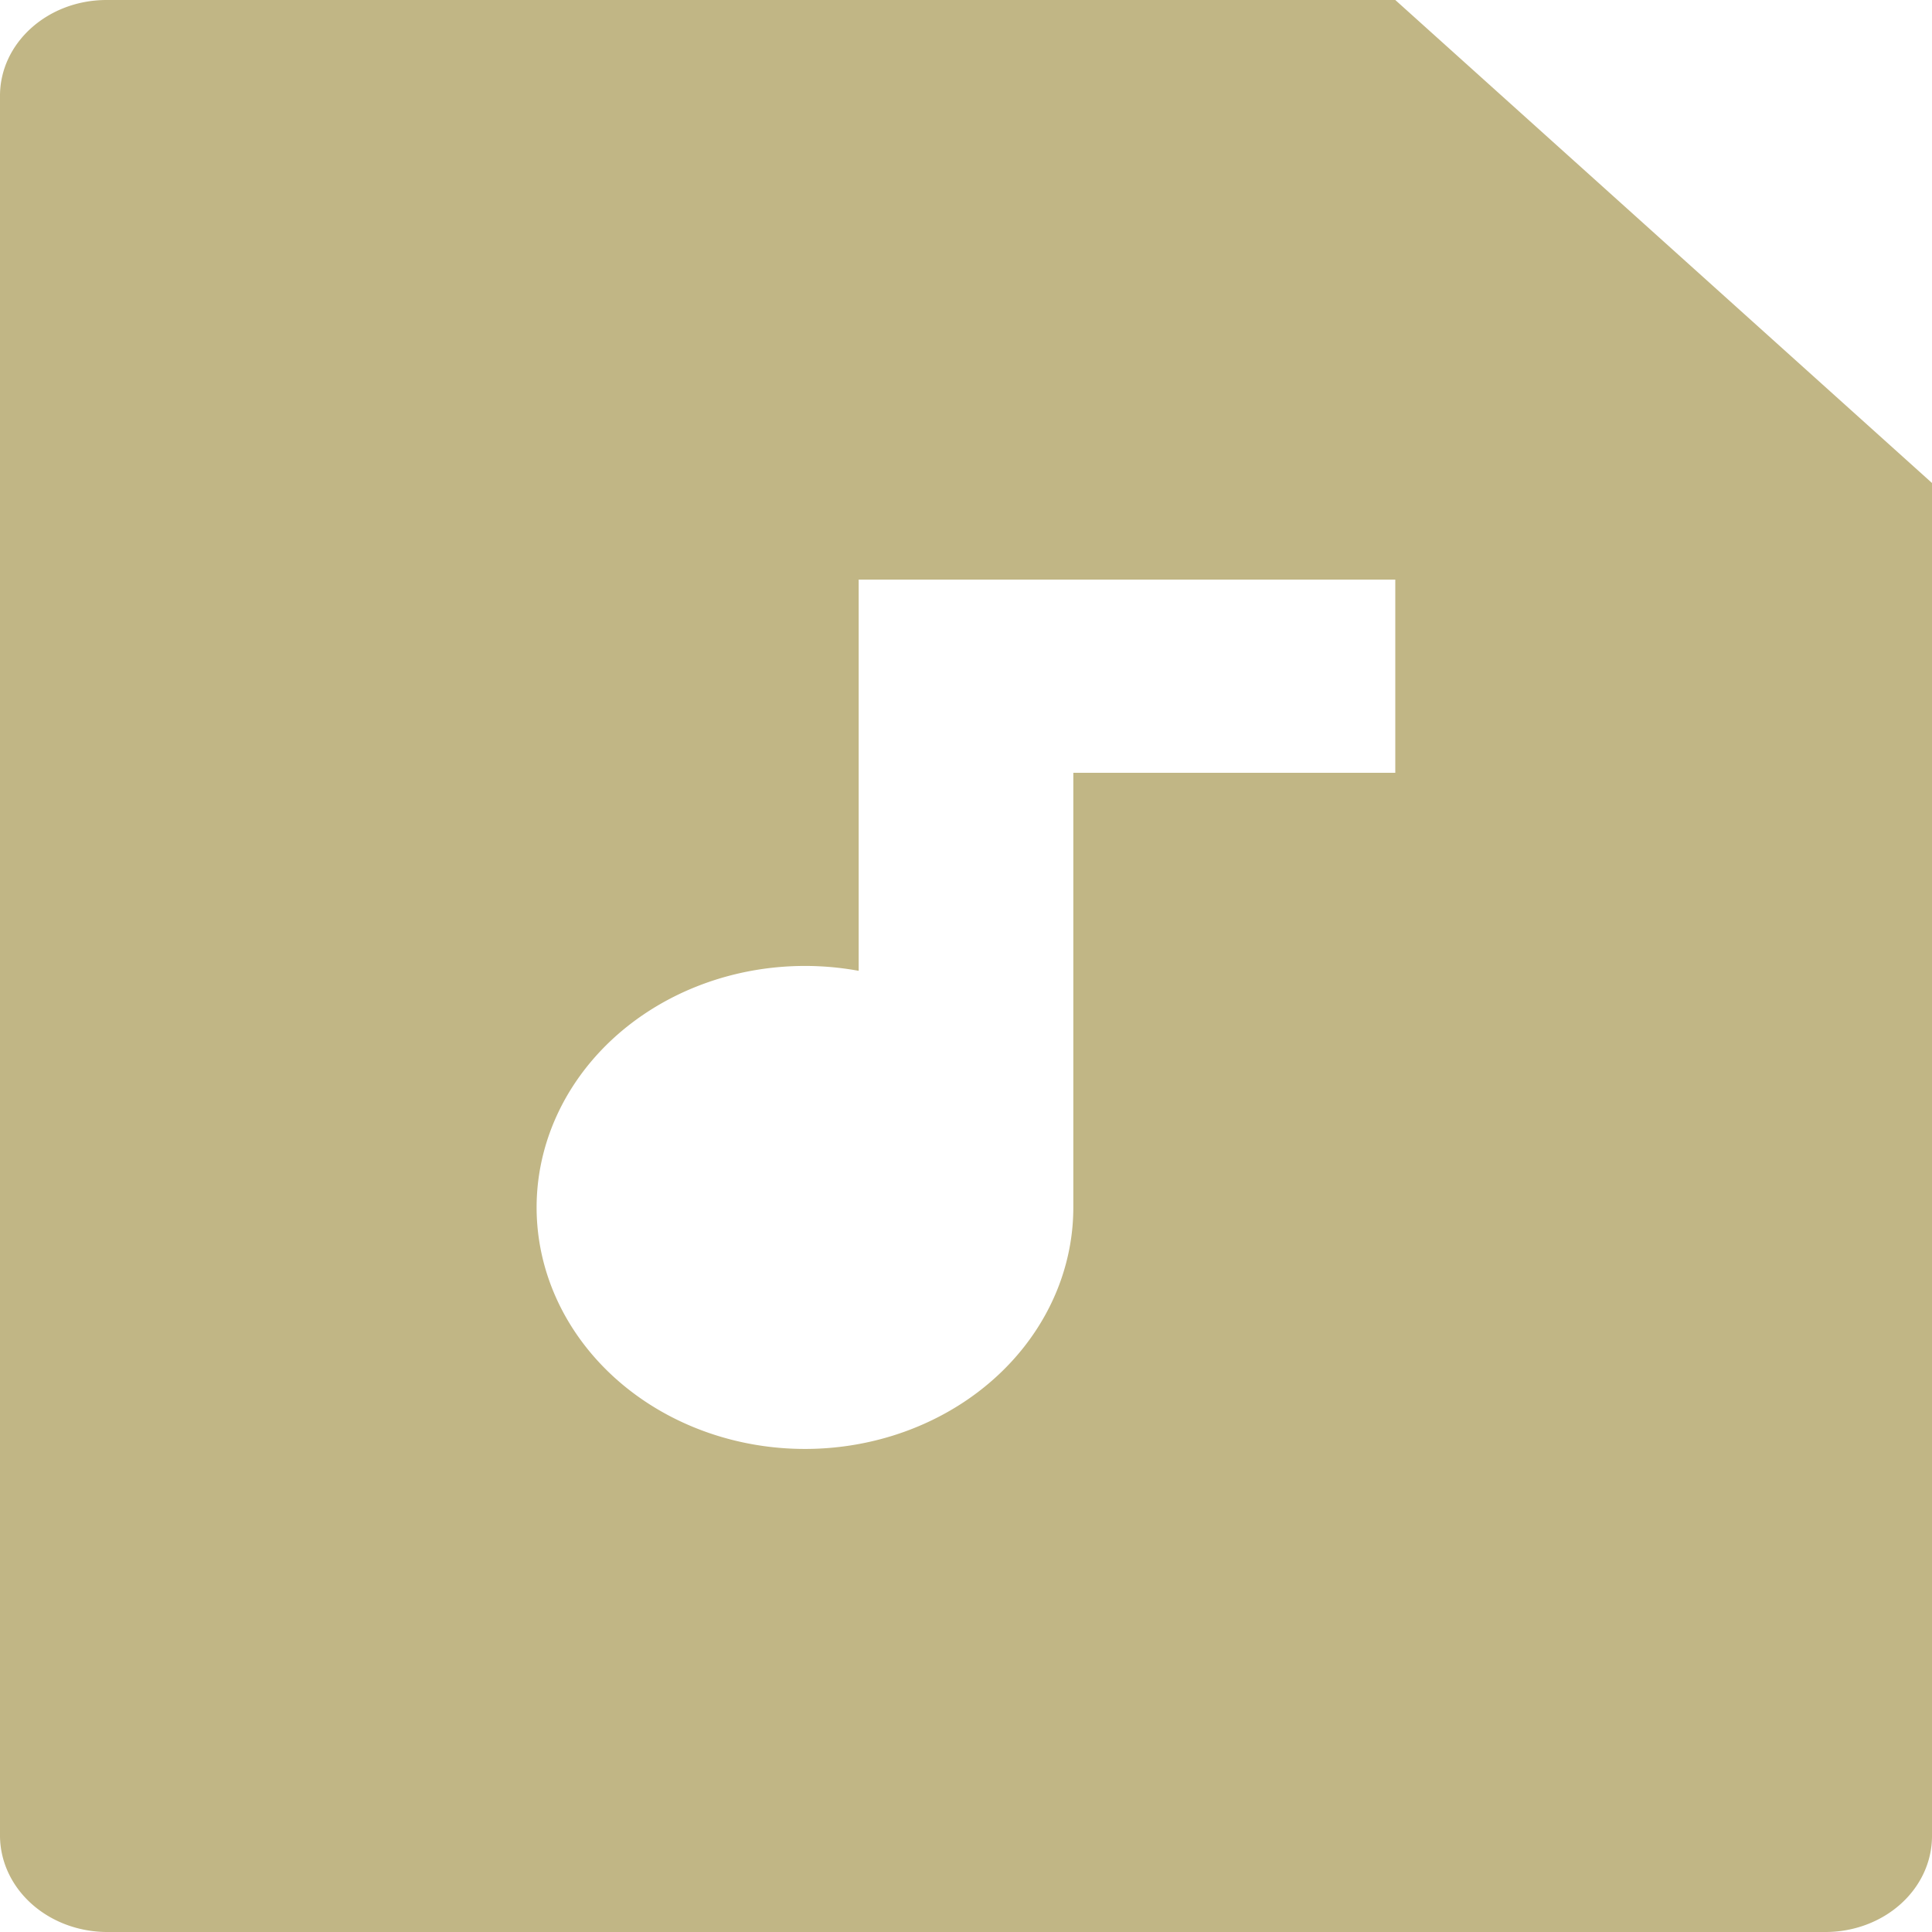 <?xml version="1.0" encoding="UTF-8" standalone="no"?>
<svg
   xmlns:dc="http://purl.org/dc/elements/1.1/"
   xmlns:cc="http://creativecommons.org/ns#"
   xmlns:rdf="http://www.w3.org/1999/02/22-rdf-syntax-ns#"
   xmlns:svg="http://www.w3.org/2000/svg"
   xmlns="http://www.w3.org/2000/svg"
   xmlns:sodipodi="http://sodipodi.sourceforge.net/DTD/sodipodi-0.dtd"
   xmlns:inkscape="http://www.inkscape.org/namespaces/inkscape"
   viewBox="0 0 20 20"
   width="100"
   height="100"
   version="1.1"
   id="svg584"
   sodipodi:docname="audio-flac.svg"
   inkscape:version="1.0.2 (1.0.2+r75+1)">
  <defs
     id="defs588" />
  <sodipodi:namedview
     pagecolor="#ffffff"
     bordercolor="#666666"
     borderopacity="1"
     objecttolerance="10"
     gridtolerance="10"
     guidetolerance="10"
     inkscape:pageopacity="0"
     inkscape:pageshadow="2"
     inkscape:window-width="1372"
     inkscape:window-height="859"
     id="namedview586"
     showgrid="false"
     inkscape:zoom="3.8833333"
     inkscape:cx="18.329599"
     inkscape:cy="60.264868"
     inkscape:window-x="913"
     inkscape:window-y="235"
     inkscape:window-maximized="0"
     inkscape:current-layer="svg584"
     inkscape:document-rotation="0" />
  <path
     fill="none"
     d="M 0,0 H 24 V 24 H 0 Z"
     id="path580" />
  <path
     d="M 14.444,0 20,5 V 19.008 A 1.103,0.993 0 0 1 18.897,20 H 1.103 A 1.111,1 0 0 1 0,19.008 V 0.992 C 0,0.444 0.494,0 1.103,0 Z M 8.889,10.05 A 2.778,2.5 0 1 0 11.111,12.5 V 8 h 3.333 V 6 H 8.889 Z"
     fill="rgba(193,182,133,1)"
     id="path582"
     style="stroke-width:1.054" />
</svg>
